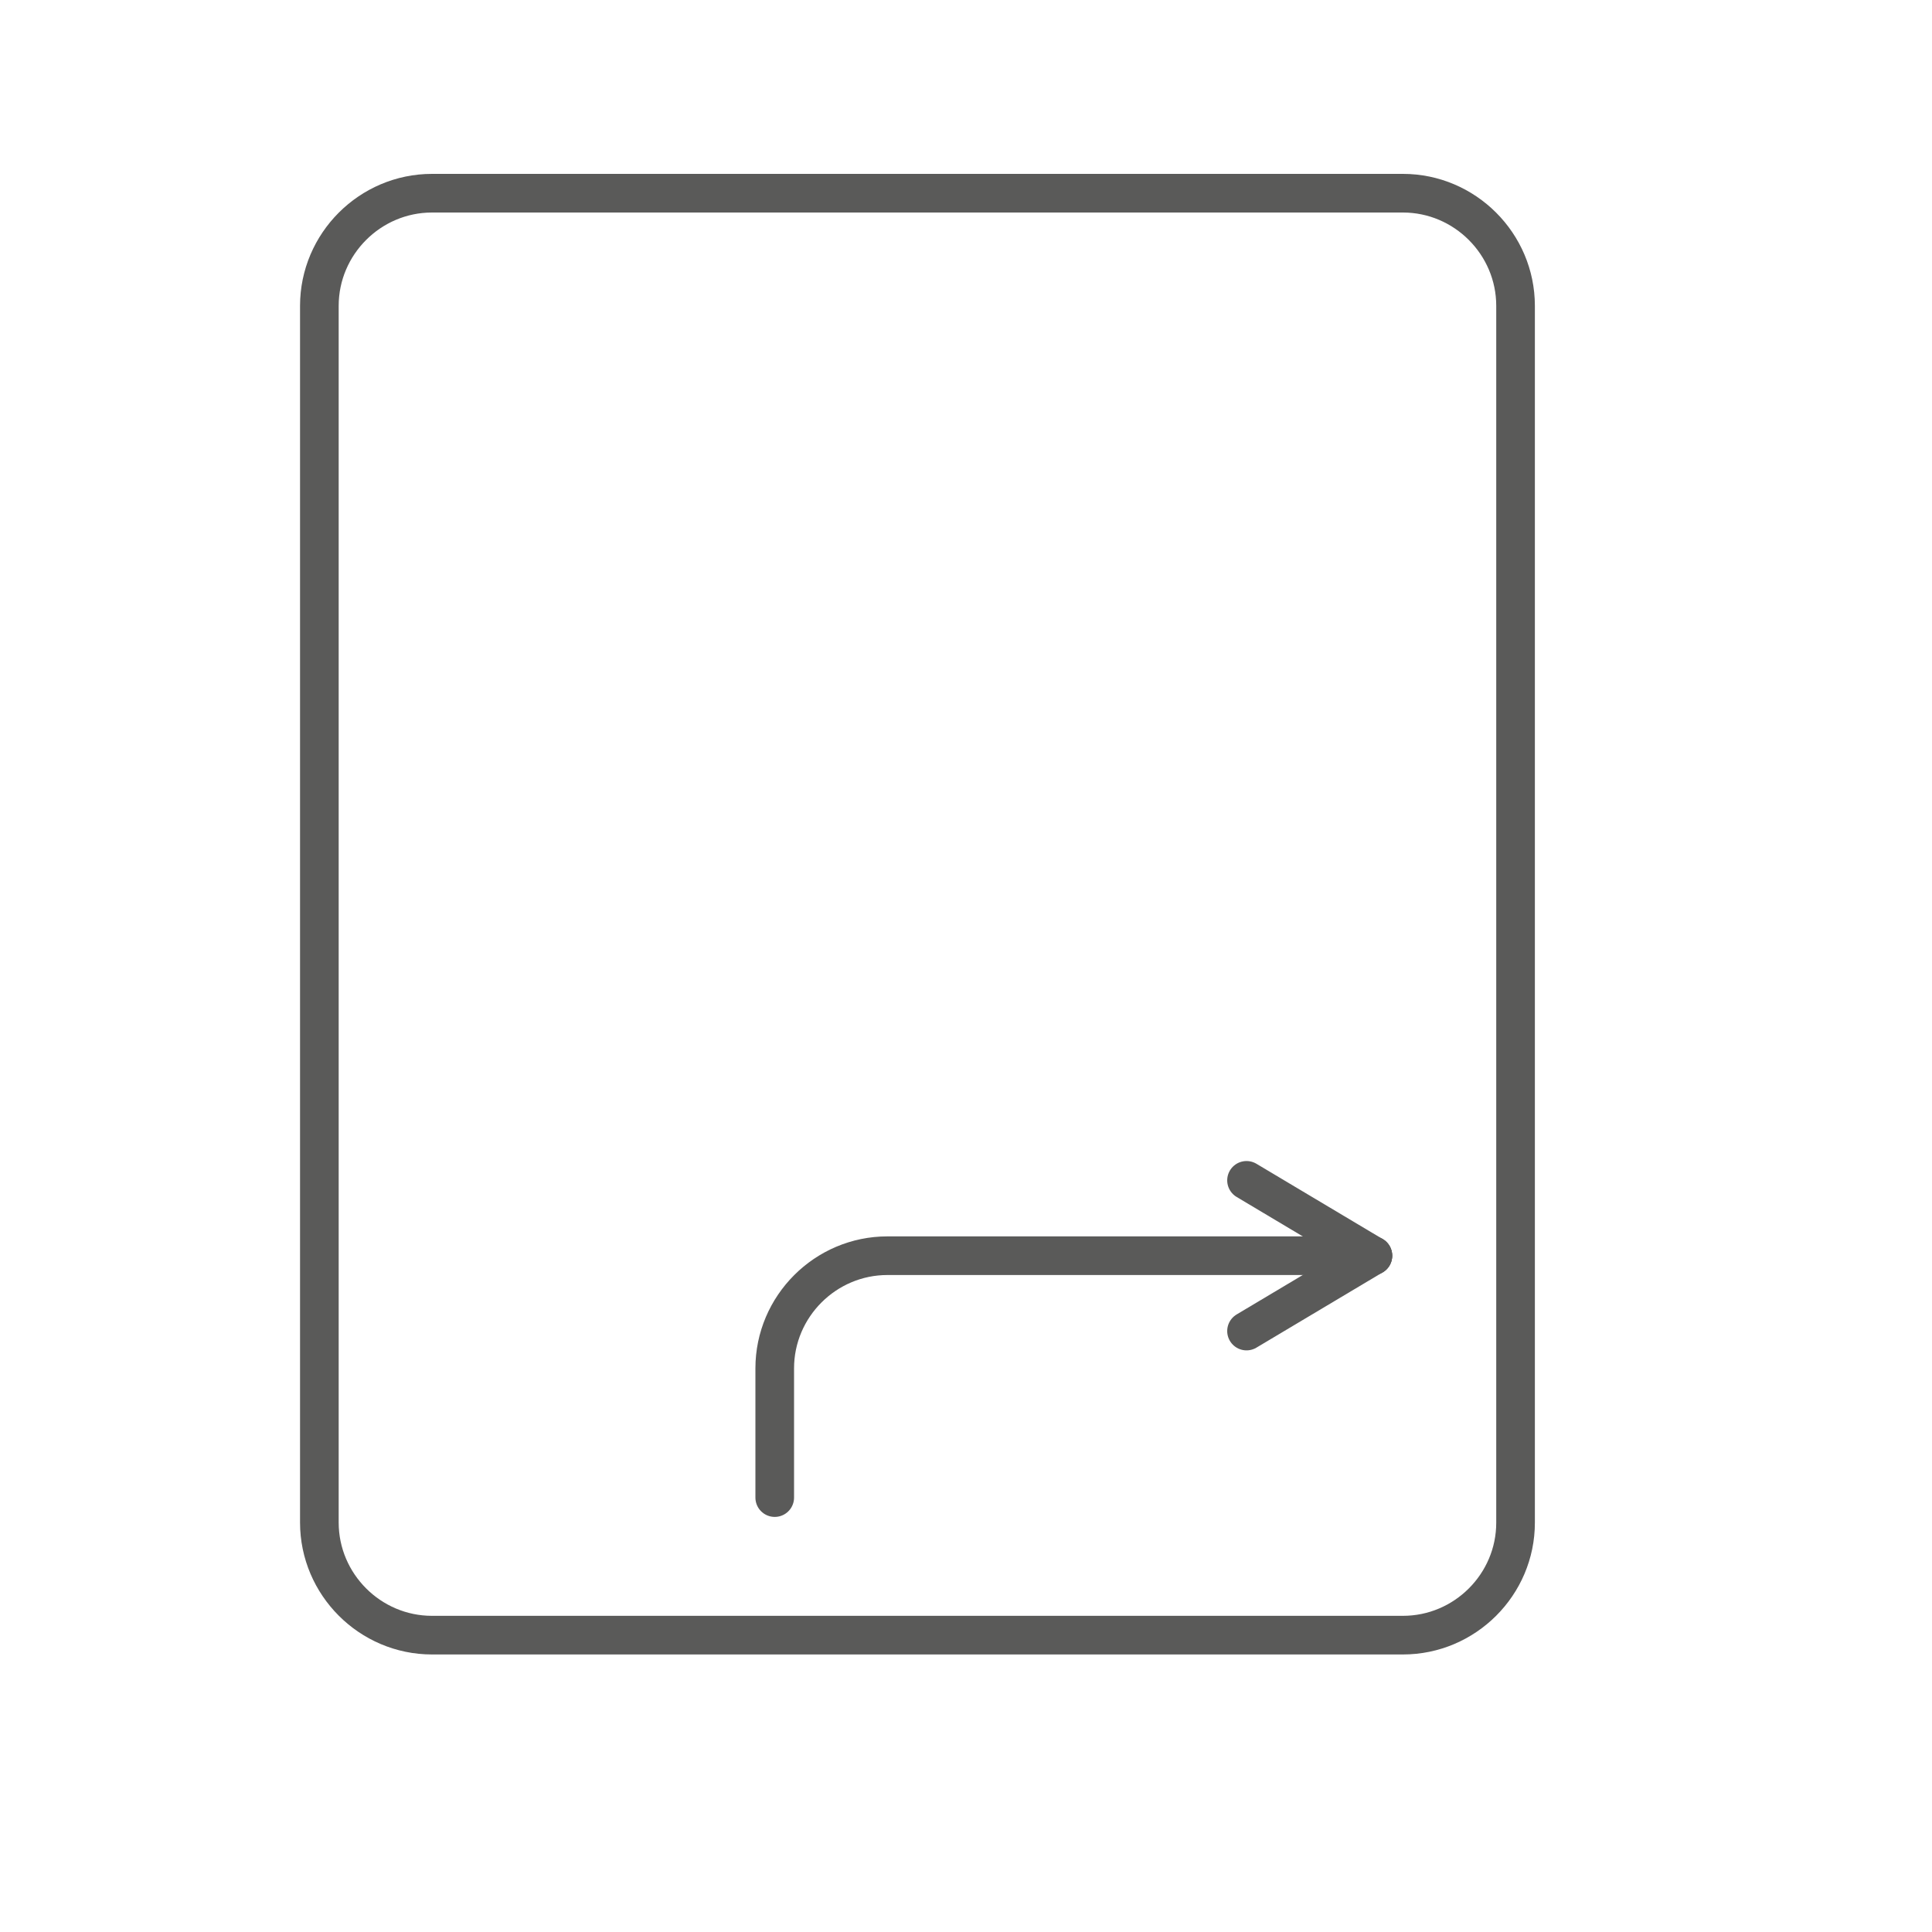 <?xml version="1.0" encoding="utf-8"?>
<!-- Generator: Adobe Illustrator 23.0.6, SVG Export Plug-In . SVG Version: 6.00 Build 0)  -->
<svg version="1.1" id="Ebene_1" xmlns="http://www.w3.org/2000/svg" xmlns:xlink="http://www.w3.org/1999/xlink" x="0px" y="0px"
	 viewBox="0 0 200 200" style="enable-background:new 0 0 200 200;" xml:space="preserve">
<style type="text/css">
	.st0{fill:none;stroke:#5A5A59;stroke-width:4;stroke-miterlimit:10;}
	.st1{fill:none;stroke:#5A5A59;stroke-width:4;stroke-linecap:round;stroke-miterlimit:10;}
</style>
<path class="st0" d="M145.23,169.27H44.72c-6.41,0-11.66-5.25-11.66-11.66V31.66c0-6.41,5.25-11.66,11.66-11.66h100.51
	c6.41,0,11.66,5.25,11.66,11.66v125.95C156.9,164.02,151.65,169.27,145.23,169.27z"/>
<g>
	<path class="st1" d="M142.12,129.99H91.86c-6.41,0-11.66,5.25-11.66,11.66v13.38"/>
	<line class="st1" x1="129.04" y1="122.19" x2="142.12" y2="129.99"/>
	<line class="st1" x1="129.04" y1="137.79" x2="142.12" y2="129.99"/>
</g>
</svg>
